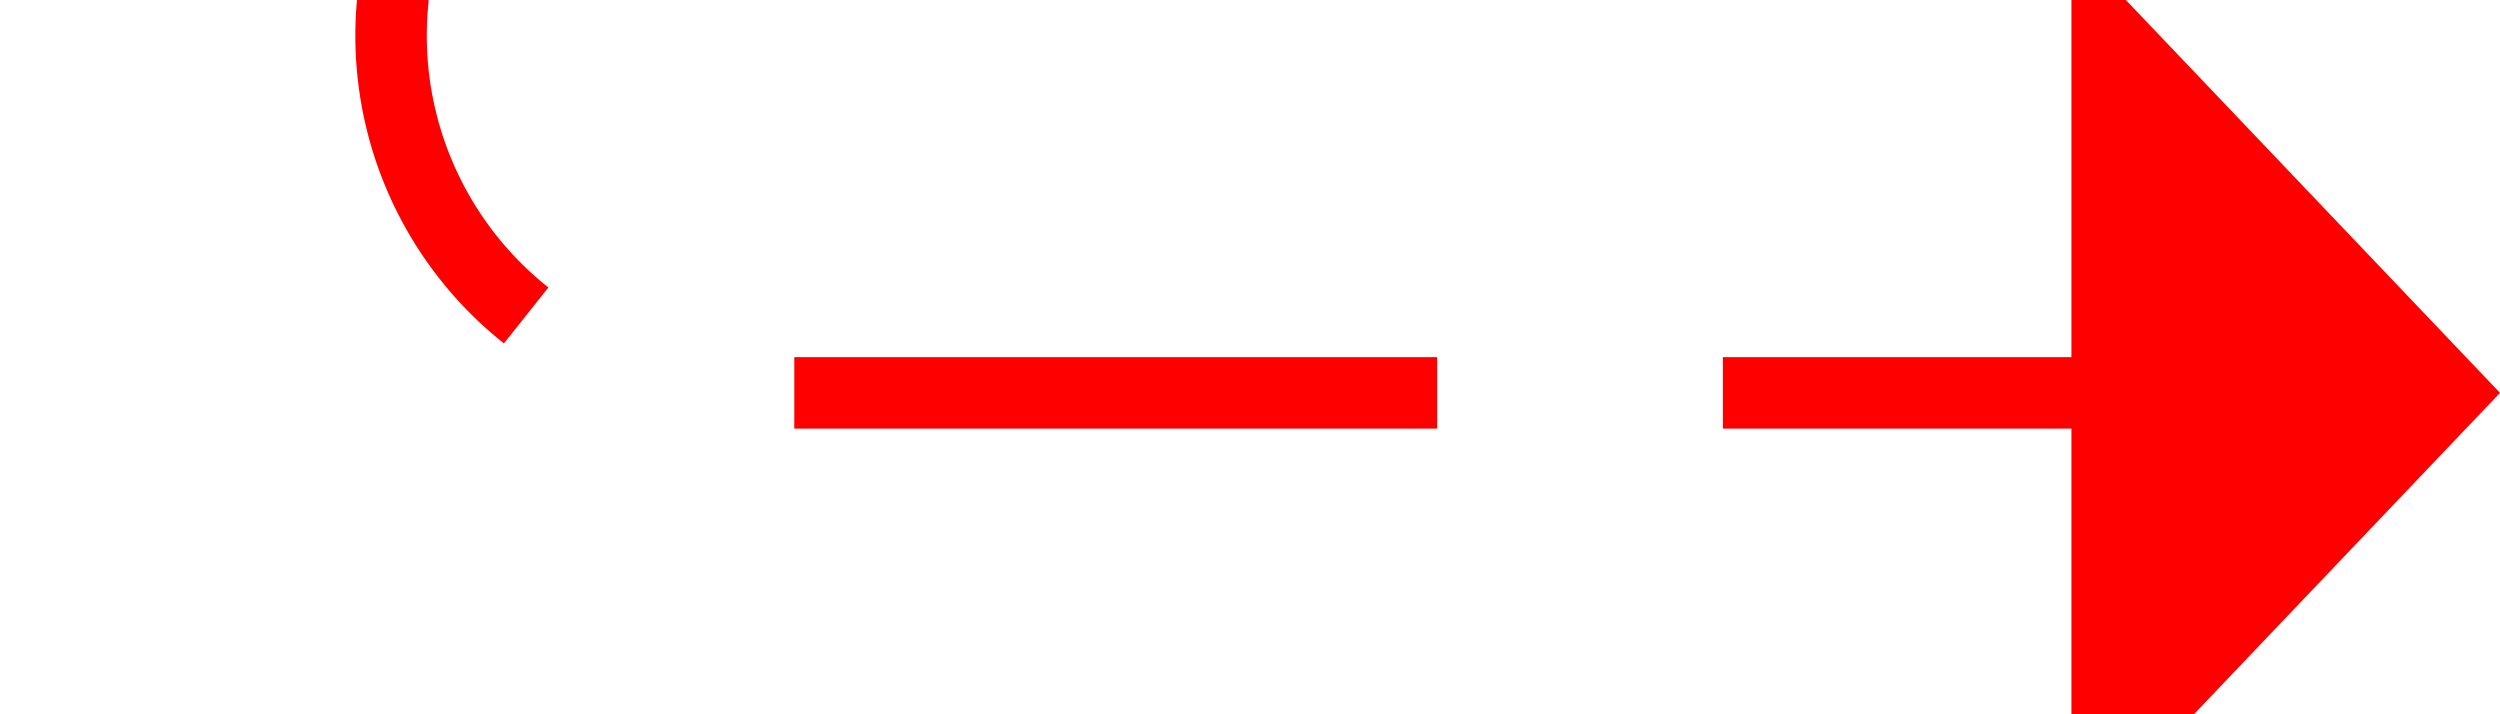 ﻿<?xml version="1.0" encoding="utf-8"?>
<svg version="1.1" xmlns:xlink="http://www.w3.org/1999/xlink" width="35px" height="10px" preserveAspectRatio="xMinYMid meet" viewBox="482 2097  35 8" xmlns="http://www.w3.org/2000/svg">
  <path d="M 487.5 2040  L 487.5 2096  A 5 5 0 0 0 492.5 2101.5 L 512 2101.5  " stroke-width="1" stroke-dasharray="9,4" stroke="#ff0000" fill="none" />
  <path d="M 511 2107.8  L 517 2101.5  L 511 2095.2  L 511 2107.8  Z " fill-rule="nonzero" fill="#ff0000" stroke="none" />
</svg>